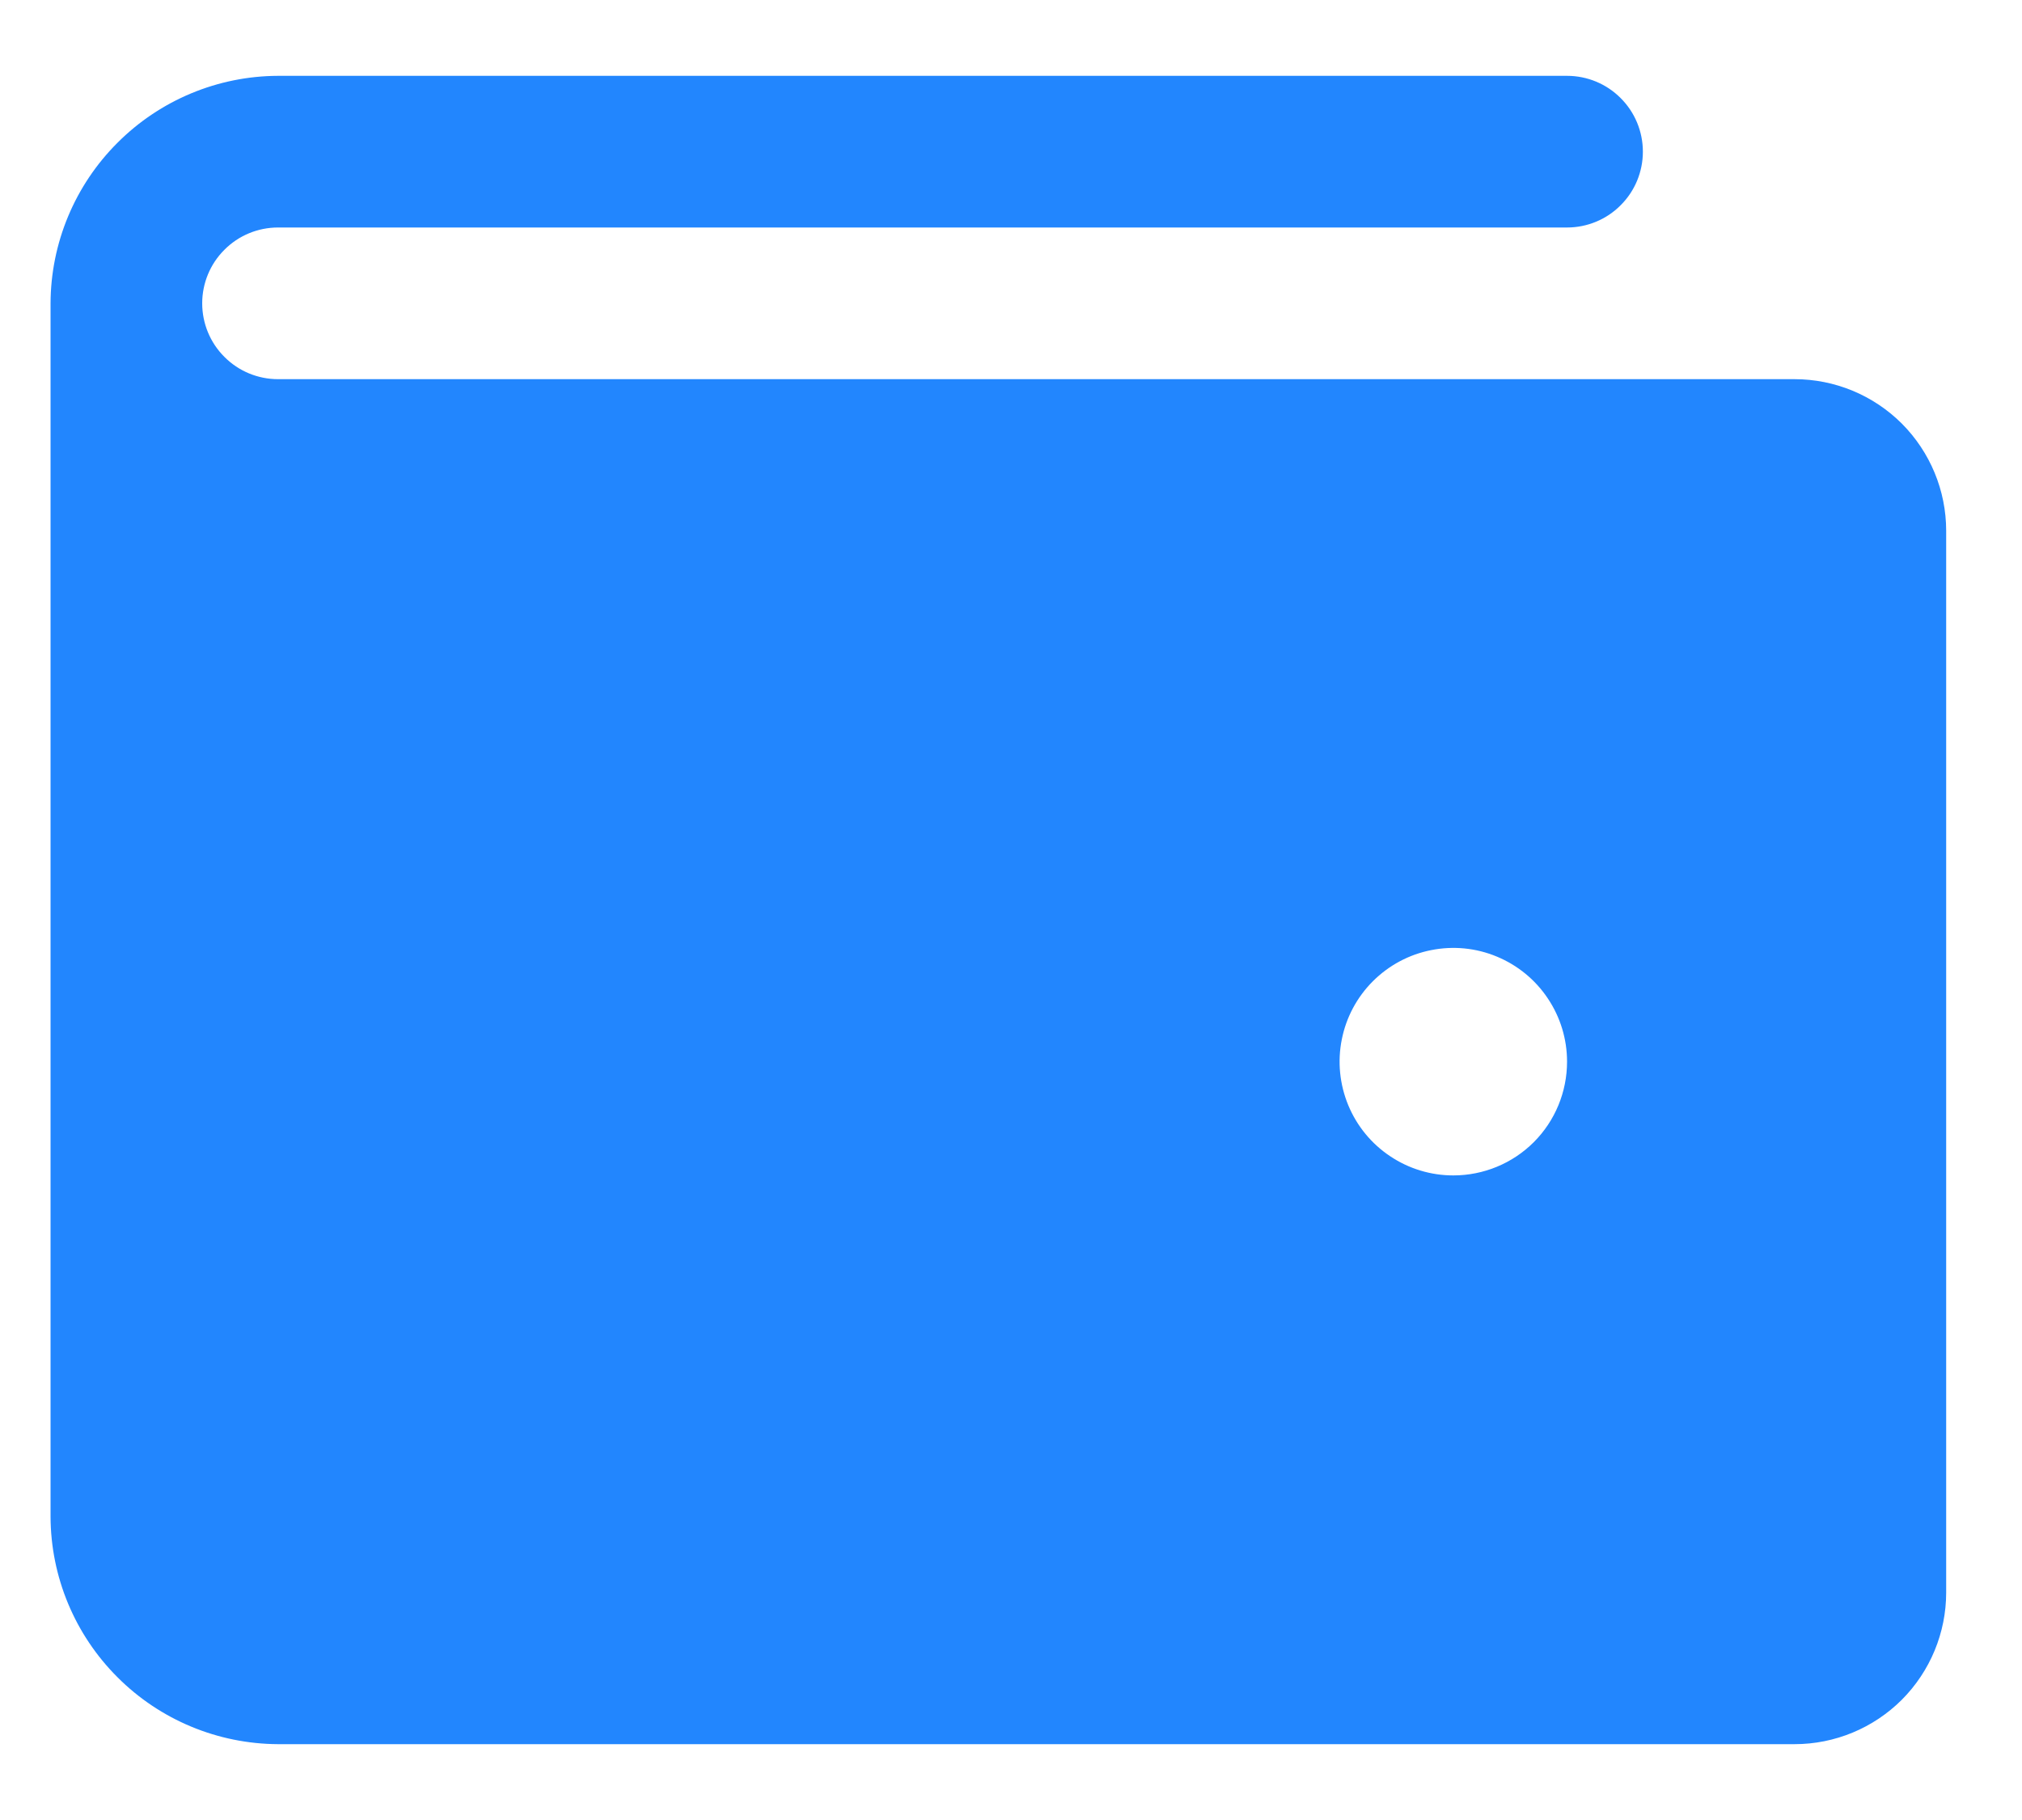 <svg width="20" height="18" viewBox="0 0 20 18" fill="none" xmlns="http://www.w3.org/2000/svg">
<path d="M17.75 3.75H2.75C2.551 3.75 2.36 3.671 2.22 3.53C2.079 3.39 2 3.199 2 3C2 2.801 2.079 2.61 2.22 2.47C2.36 2.329 2.551 2.25 2.75 2.25H15.5C15.699 2.25 15.89 2.171 16.03 2.03C16.171 1.89 16.25 1.699 16.25 1.5C16.25 1.301 16.171 1.11 16.03 0.97C15.89 0.829 15.699 0.75 15.5 0.75H2.75C2.154 0.752 1.583 0.99 1.162 1.412C0.74 1.833 0.502 2.404 0.5 3V15C0.502 15.596 0.74 16.167 1.162 16.588C1.583 17.01 2.154 17.247 2.75 17.25H17.75C18.148 17.25 18.529 17.092 18.811 16.811C19.092 16.529 19.25 16.148 19.25 15.75V5.25C19.25 4.852 19.092 4.471 18.811 4.189C18.529 3.908 18.148 3.75 17.75 3.75ZM14.375 11.625C14.152 11.625 13.935 11.559 13.75 11.435C13.565 11.312 13.421 11.136 13.336 10.931C13.251 10.725 13.228 10.499 13.272 10.28C13.315 10.062 13.422 9.862 13.579 9.705C13.737 9.547 13.937 9.44 14.155 9.397C14.374 9.353 14.6 9.375 14.806 9.461C15.011 9.546 15.187 9.69 15.31 9.875C15.434 10.06 15.5 10.277 15.5 10.5C15.5 10.798 15.382 11.085 15.171 11.296C14.96 11.507 14.673 11.625 14.375 11.625Z" fill="#2286FE"/>
</svg>
